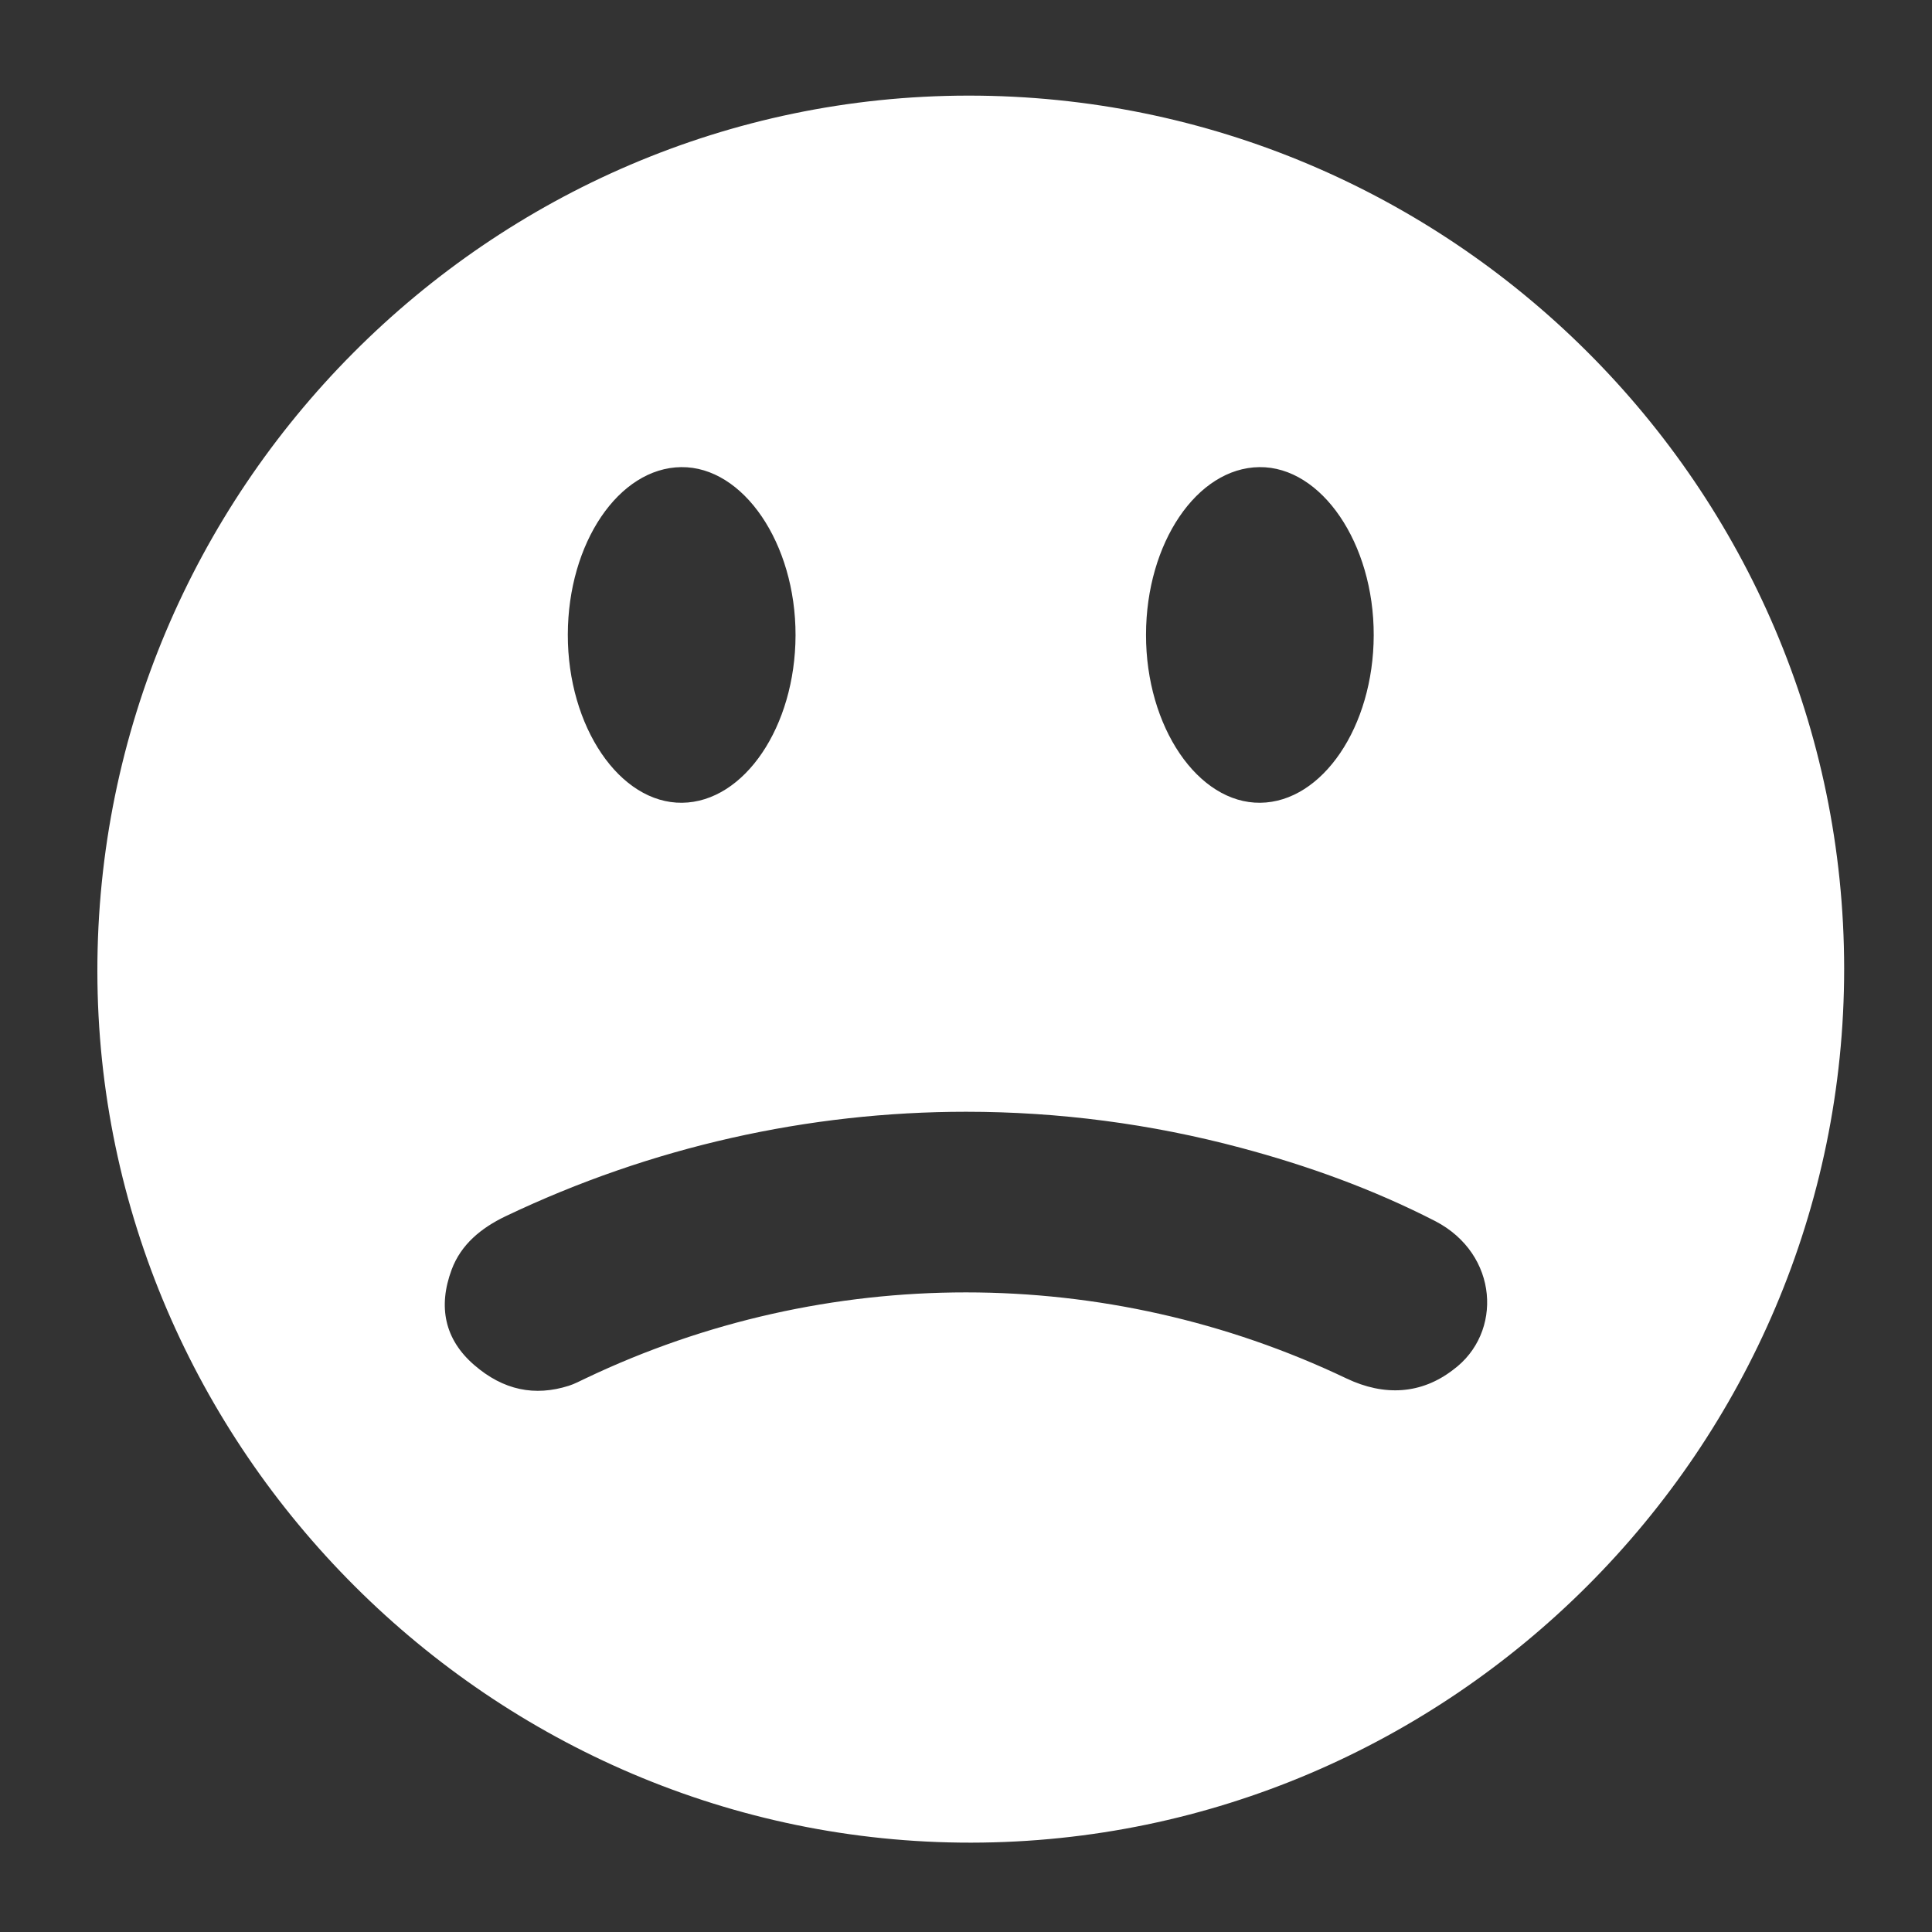 <?xml version="1.0" encoding="utf-8"?>
<!-- Generator: Adobe Illustrator 16.0.0, SVG Export Plug-In . SVG Version: 6.00 Build 0)  -->
<!DOCTYPE svg PUBLIC "-//W3C//DTD SVG 1.1//EN" "http://www.w3.org/Graphics/SVG/1.1/DTD/svg11.dtd">
<svg version="1.1" id="Layer_1" xmlns="http://www.w3.org/2000/svg" xmlns:xlink="http://www.w3.org/1999/xlink" x="0px" y="0px"
	 width="200px" height="200px" viewBox="0 0 200 200" enable-background="new 0 0 200 200" xml:space="preserve">
<rect x="0" y="0" width="200" height="200" fill="#333333" stroke="none"/>
<path fill="#FFFFFF" d="M100.23,9.898c-49.609,0.036-90.192,40.849-90.15,90.661c0.044,49.483,40.932,90.256,90.455,90.192
	c49.719-0.063,90.402-40.796,90.371-90.495C190.879,50.447,150.152,9.864,100.23,9.898z M130.367,48.357
	c6.439-0.074,11.863,7.899,11.84,17.407c-0.021,9.456-5.309,17.264-11.74,17.338c-6.453,0.073-11.85-7.864-11.832-17.408
	C118.648,56.209,123.912,48.432,130.367,48.357z M70.514,48.357c6.438-0.073,11.861,7.902,11.84,17.411
	c-0.023,9.455-5.308,17.26-11.741,17.334c-6.452,0.076-11.851-7.866-11.833-17.409C58.795,56.21,64.057,48.433,70.514,48.357z
	 M150.43,141.798c-3.279,2.531-7.117,2.772-11.052,0.894c-24.894-11.869-53.862-11.875-78.757-0.004
	c-0.574,0.271-1.141,0.578-1.747,0.769c-3.496,1.106-6.756,0.481-9.8-2.165c-3.034-2.63-3.757-6.01-2.315-9.874
	c0.965-2.581,3.029-4.293,5.585-5.515c15.068-7.191,31.358-10.815,47.664-10.814c9.562-0.001,19.129,1.243,28.436,3.73
	c6.881,1.834,13.67,4.274,20.119,7.584C155.164,129.818,155.594,138.001,150.43,141.798z"/>
</svg>
